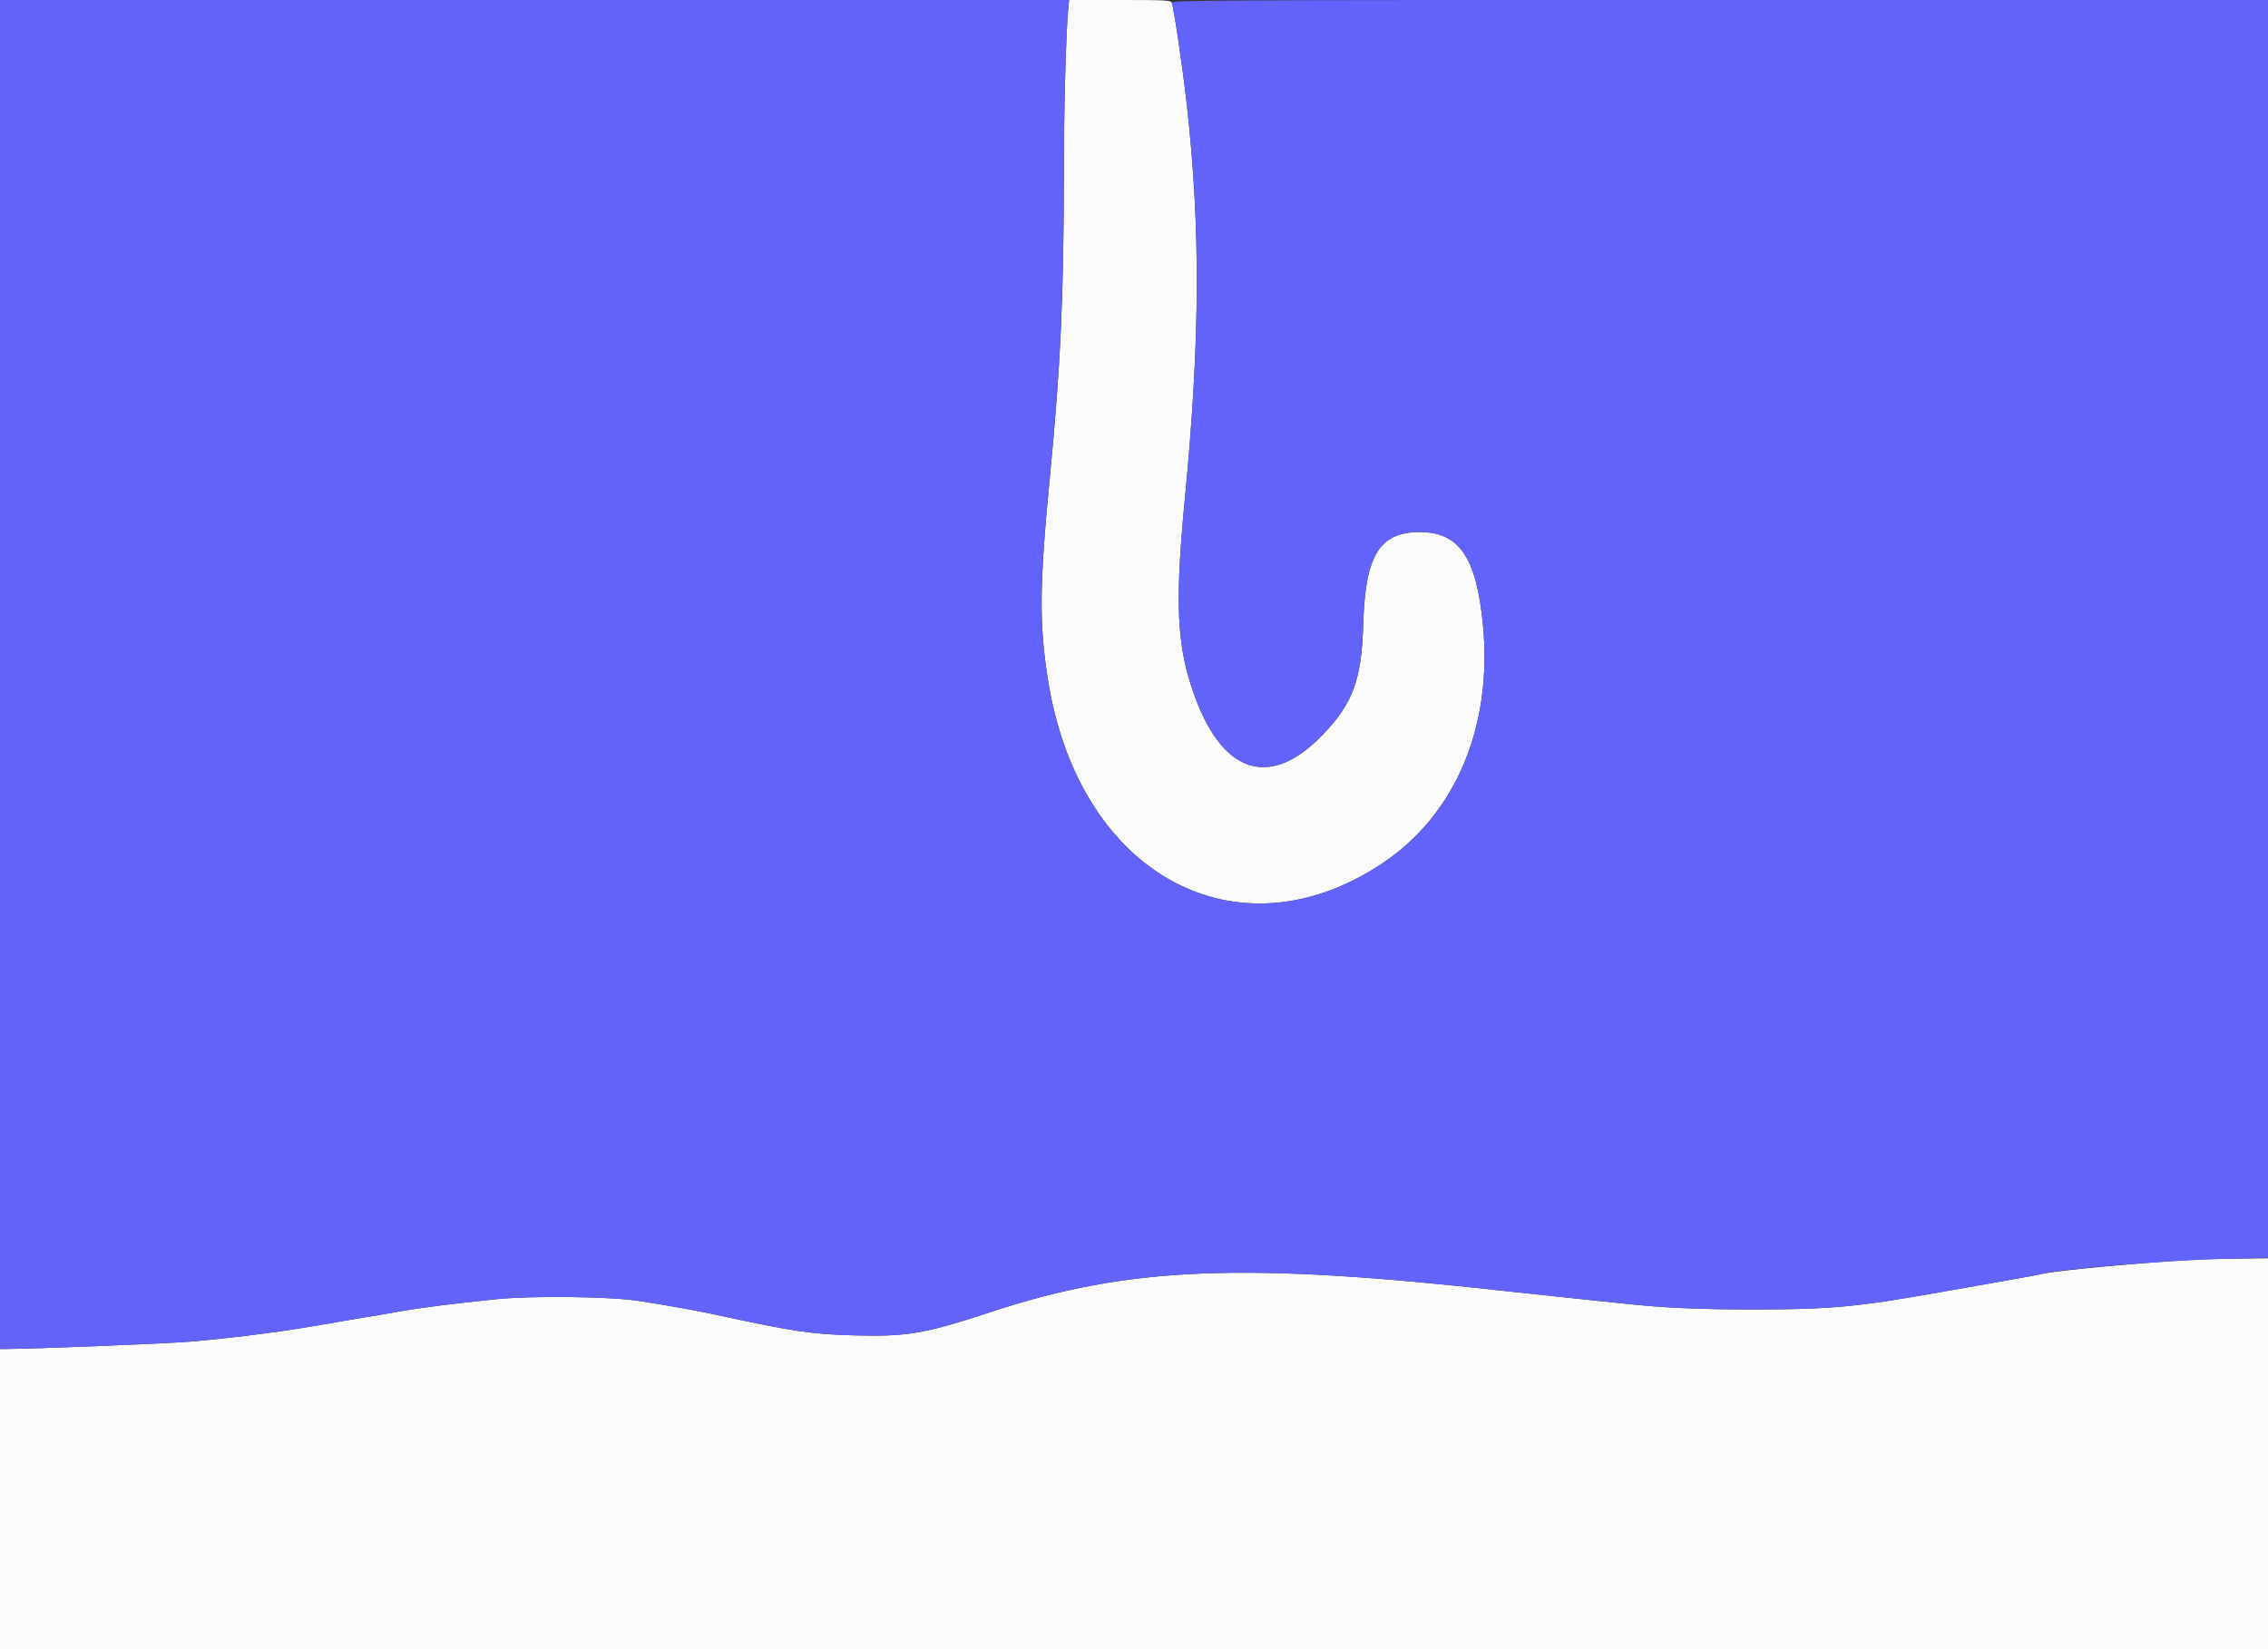 <svg id="svg" version="1.1" width="400" height="290.909" viewBox="0 0 400 290.909" xmlns="http://www.w3.org/2000/svg" xmlns:xlink="http://www.w3.org/1999/xlink" ><rect x="0" y="0" width="400" height="290.909" fill="#333333" stroke="none"/><g id="svgg"><path id="path0" d="M188.382 1.818 C 188.001 5.822,187.636 19.360,187.633 29.673 C 187.625 52.074,187.058 64.584,185.166 84.073 C 183.292 103.388,183.242 110.305,184.907 120.423 C 190.503 154.440,218.326 169.413,243.943 152.192 C 256.760 143.576,263.258 128.096,261.547 110.255 C 260.400 98.285,257.348 93.823,250.327 93.853 C 243.273 93.882,240.786 97.965,240.427 110.109 C 240.138 119.884,238.631 124.011,233.327 129.561 C 223.401 139.945,214.452 136.133,209.620 119.460 C 207.535 112.265,207.371 104.539,208.954 88.145 C 211.665 60.082,211.763 40.367,209.302 18.327 C 208.608 12.119,207.032 1.431,206.671 0.491 C 206.501 0.045,205.659 -0.000,197.519 -0.000 L 188.555 0.000 188.382 1.818 M387.782 222.162 C 379.633 222.533,361.902 224.178,360.145 224.725 C 359.905 224.800,357.484 225.248,354.764 225.720 C 352.044 226.192,346.480 227.173,342.400 227.900 C 327.548 230.545,322.867 230.982,309.395 230.981 C 299.506 230.980,293.499 230.711,286.400 229.950 C 284.160 229.711,279.775 229.252,276.655 228.931 C 273.535 228.611,268.666 228.091,265.835 227.776 C 219.299 222.598,199.188 223.400,174.836 231.404 C 162.968 235.305,160.063 235.803,150.613 235.555 C 143.103 235.358,139.904 234.878,125.964 231.858 C 122.774 231.167,118.514 230.404,112.727 229.487 C 107.755 228.699,93.813 228.533,87.418 229.186 C 79.656 229.979,74.210 230.673,70.255 231.376 C 68.015 231.774,65.200 232.252,64.000 232.438 C 62.800 232.625,60.116 233.084,58.036 233.459 C 50.622 234.793,41.818 235.946,33.658 236.652 C 29.628 237.000,6.018 237.945,0.945 237.961 L 0.000 237.964 0.000 264.436 L 0.000 290.909 200.000 290.909 L 400.000 290.909 400.000 256.436 L 400.000 221.964 394.836 222.020 C 391.996 222.051,388.822 222.115,387.782 222.162 " stroke="none" fill="#fbfbfb" fill-rule="evenodd"></path><path id="path1" d="M0.000 118.982 L 0.000 237.964 0.945 237.961 C 6.018 237.945,29.628 237.000,33.658 236.652 C 41.818 235.946,50.622 234.793,58.036 233.459 C 60.116 233.084,62.800 232.625,64.000 232.438 C 65.200 232.252,68.015 231.774,70.255 231.376 C 74.210 230.673,79.656 229.979,87.418 229.186 C 93.813 228.533,107.755 228.699,112.727 229.487 C 118.514 230.404,122.774 231.167,125.964 231.858 C 139.904 234.878,143.103 235.358,150.613 235.555 C 160.063 235.803,162.968 235.305,174.836 231.404 C 199.188 223.400,219.299 222.598,265.835 227.776 C 268.666 228.091,273.535 228.611,276.655 228.931 C 279.775 229.252,284.160 229.711,286.400 229.950 C 293.499 230.711,299.506 230.980,309.395 230.981 C 322.867 230.982,327.548 230.545,342.400 227.900 C 346.480 227.173,352.044 226.192,354.764 225.720 C 357.484 225.248,359.905 224.800,360.145 224.725 C 362.754 223.912,381.935 222.328,392.364 222.064 L 400.000 221.870 400.000 110.935 L 400.000 0.000 303.242 0.000 C 212.602 0.000,206.495 0.031,206.671 0.491 C 207.032 1.431,208.608 12.119,209.302 18.327 C 211.763 40.367,211.665 60.082,208.954 88.145 C 207.371 104.539,207.535 112.265,209.620 119.460 C 214.452 136.133,223.401 139.945,233.327 129.561 C 238.631 124.011,240.138 119.884,240.427 110.109 C 240.786 97.965,243.273 93.882,250.327 93.853 C 257.348 93.823,260.400 98.285,261.547 110.255 C 263.258 128.096,256.760 143.576,243.943 152.192 C 218.326 169.413,190.503 154.440,184.907 120.423 C 183.242 110.305,183.292 103.388,185.166 84.073 C 187.058 64.584,187.625 52.074,187.633 29.673 C 187.636 19.360,188.001 5.822,188.382 1.818 L 188.555 -0.000 94.278 -0.000 L 0.000 0.000 0.000 118.982 " stroke="none" fill="#6363fb" fill-rule="evenodd"></path></g></svg>